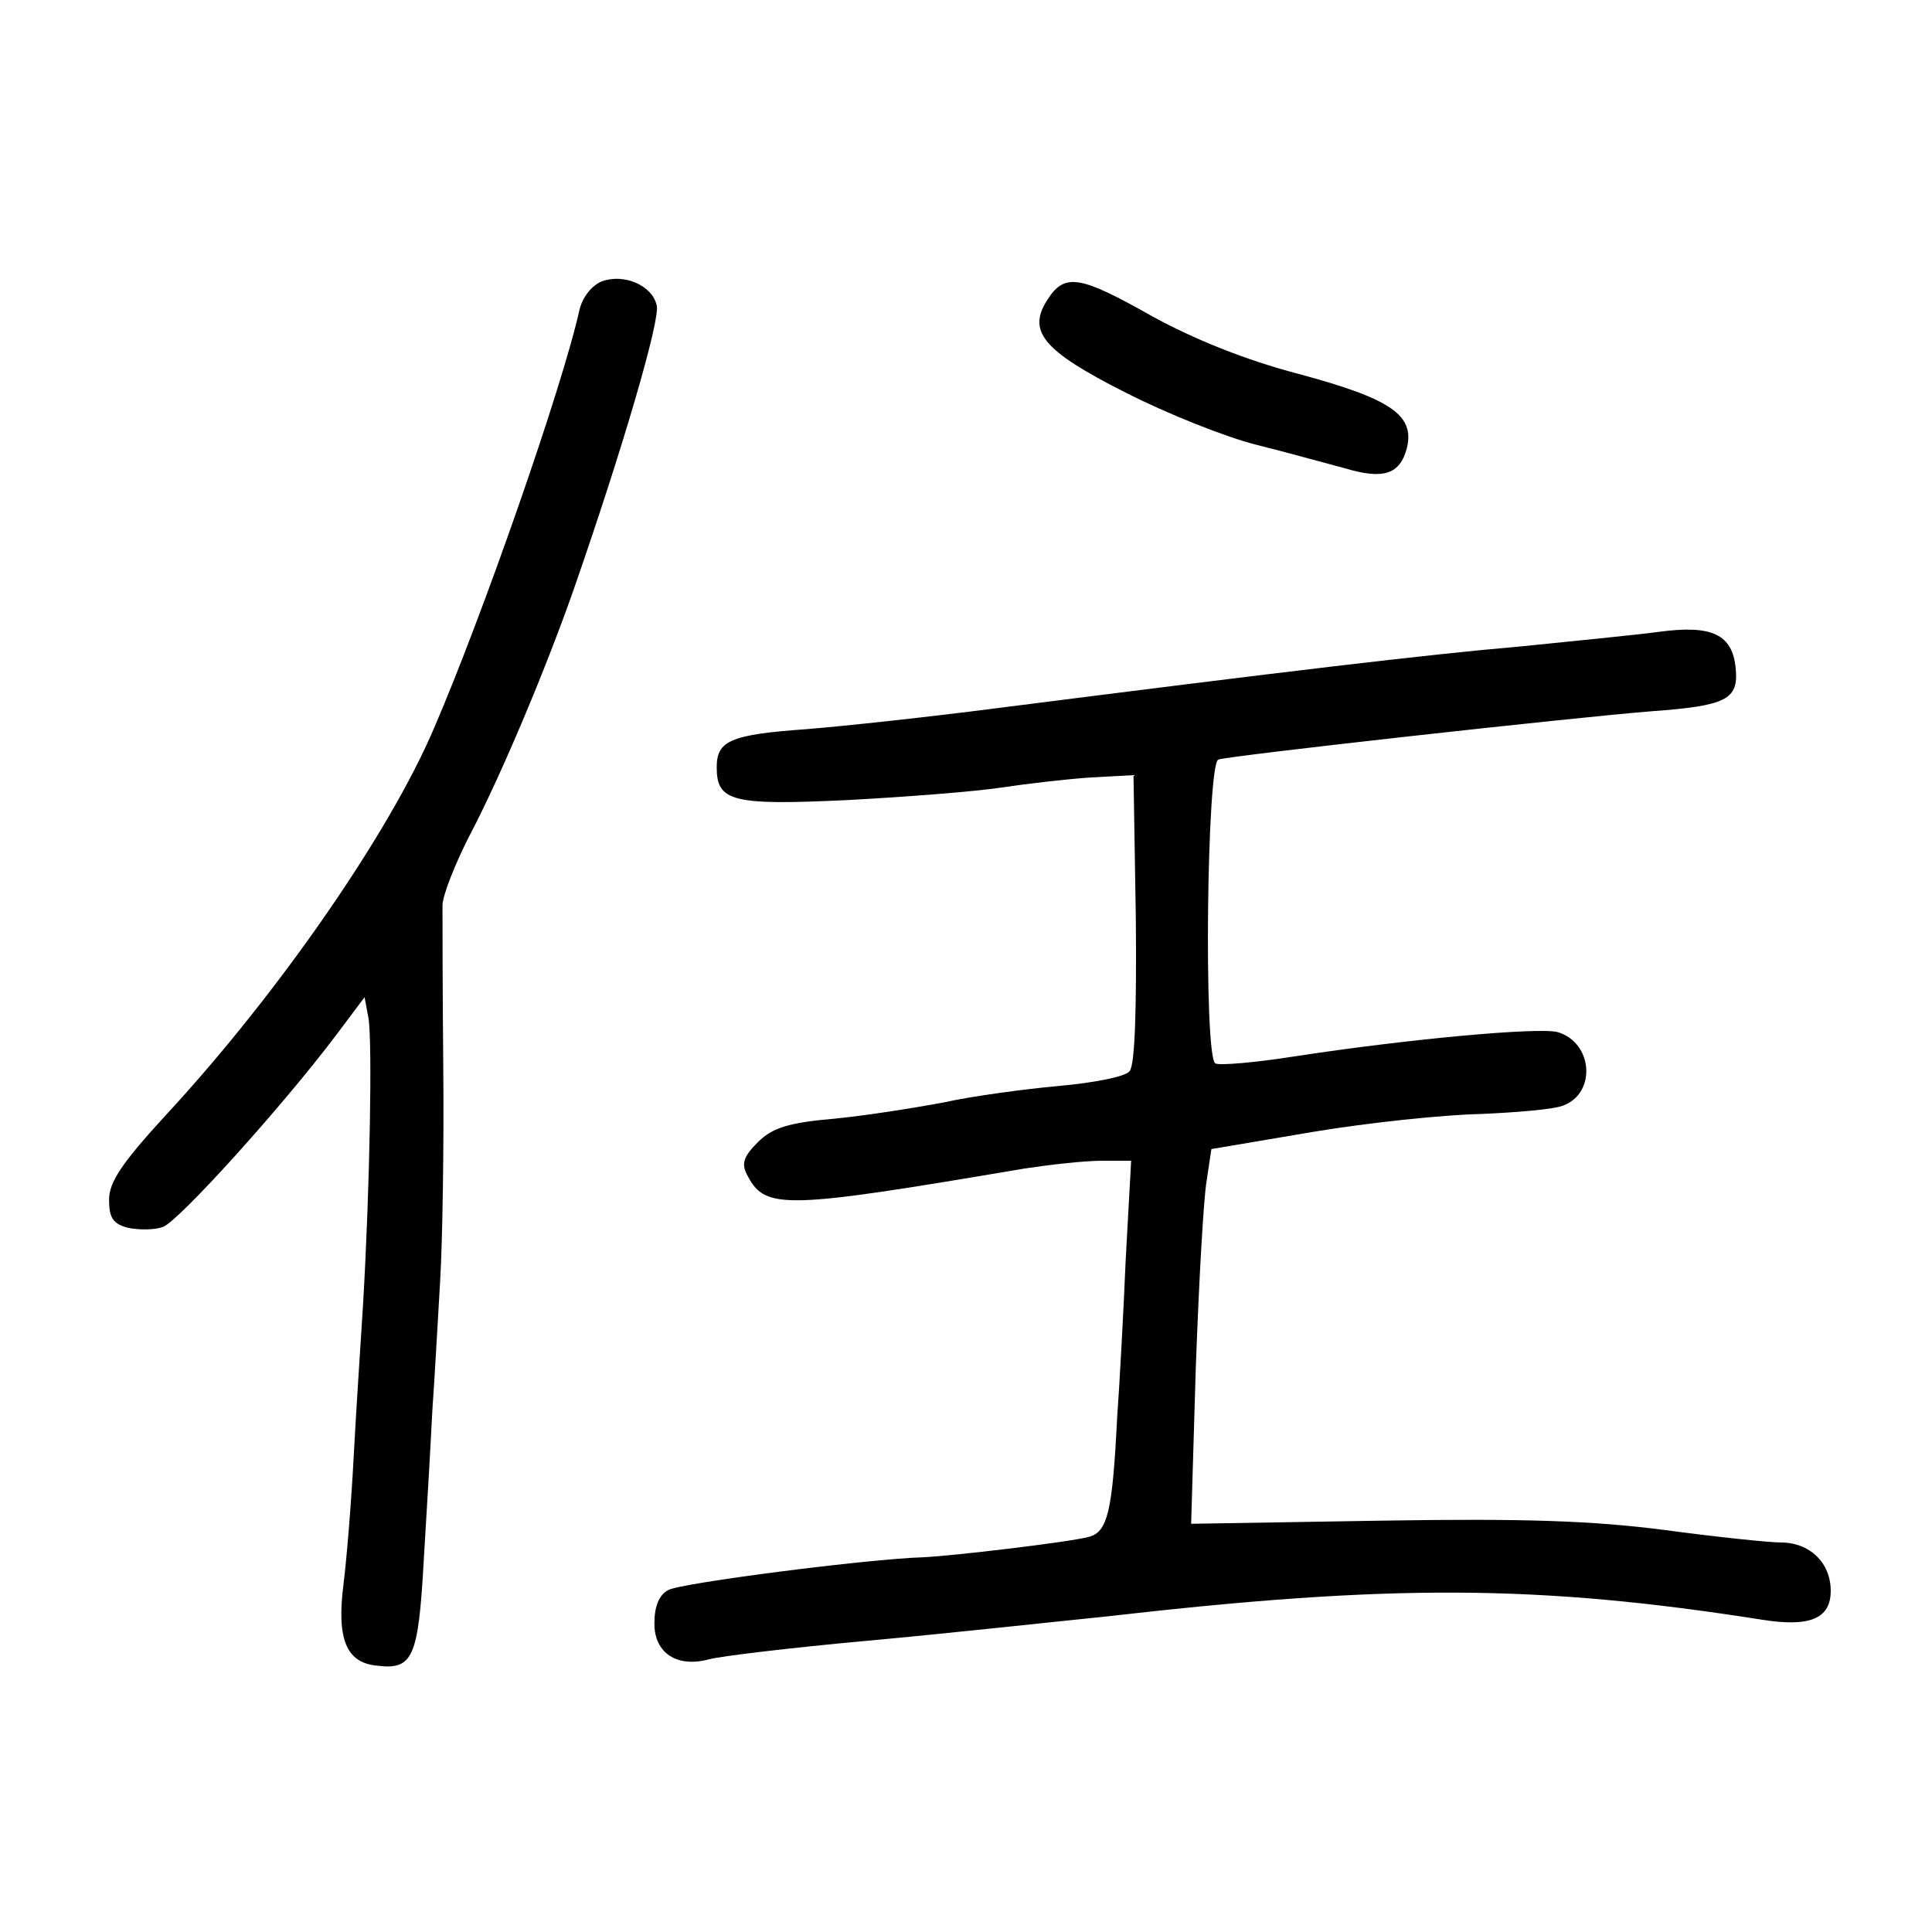 <?xml version="1.0" standalone="no"?>
<!DOCTYPE svg PUBLIC "-//W3C//DTD SVG 20010904//EN"
 "http://www.w3.org/TR/2001/REC-SVG-20010904/DTD/svg10.dtd">
<svg version="1.0" xmlns="http://www.w3.org/2000/svg"
 width="248pt" height="248pt" viewBox="0 0 248 248"
 preserveAspectRatio="xMidYMid meet">
<g transform="translate(0,248) scale(0.1,-0.1)"
fill="#000000" stroke="none">
<path d="M773 2119 c-13 -5 -25 -20 -29 -36 -22 -100 -126 -397 -187 -538 -57
-134 -199 -339 -341 -493 -59 -64 -76 -89 -76 -112 0 -23 5 -31 24 -36 14 -3
34 -3 45 1 19 6 153 154 223 247 l36 48 5 -27 c5 -29 2 -215 -7 -368 -3 -49
-9 -137 -12 -195 -3 -58 -9 -131 -13 -163 -9 -70 3 -101 42 -105 47 -6 54 9
61 136 4 64 9 151 11 192 3 41 7 116 10 166 3 50 5 173 4 275 -1 101 -1 194
-1 207 0 12 16 53 35 90 40 76 98 214 134 317 63 181 111 346 106 363 -6 26
-42 41 -70 31z"/>
<path d="M1345 2096 c-27 -41 -7 -66 100 -120 53 -27 128 -57 168 -67 40 -10
90 -24 113 -30 50 -15 71 -8 80 26 10 42 -20 63 -139 95 -69 18 -135 45 -188
74 -92 52 -112 56 -134 22z"/>
<path d="M2130 1669 c-30 -4 -111 -12 -180 -19 -117 -10 -301 -32 -670 -79
-85 -11 -195 -23 -245 -27 -98 -7 -115 -15 -115 -49 0 -44 20 -49 168 -42 75
4 164 11 197 16 33 5 85 11 115 13 l55 3 3 -184 c1 -115 -1 -188 -8 -196 -5
-7 -46 -15 -91 -19 -44 -4 -111 -13 -147 -21 -37 -7 -100 -17 -141 -21 -59 -5
-80 -12 -98 -30 -19 -19 -22 -28 -13 -44 23 -43 48 -42 355 10 33 5 77 10 99
10 l38 0 -7 -127 c-3 -71 -8 -162 -11 -203 -6 -120 -12 -147 -37 -153 -28 -7
-172 -24 -212 -26 -70 -2 -311 -33 -327 -42 -12 -6 -18 -21 -18 -43 0 -38 29
-57 70 -46 14 4 106 15 205 24 99 9 236 24 305 31 366 42 554 41 841 -4 62
-10 89 1 89 37 0 36 -27 62 -64 62 -15 0 -82 7 -149 16 -93 12 -181 15 -365
12 l-243 -4 6 201 c4 110 10 218 14 240 l6 40 130 22 c72 12 168 22 215 23 47
2 95 6 107 11 42 16 38 80 -7 94 -23 7 -195 -9 -338 -31 -51 -8 -97 -12 -102
-9 -15 9 -11 386 4 390 14 5 455 54 556 62 96 7 112 15 108 55 -4 44 -31 56
-98 47z"/>
</g>
</svg>
